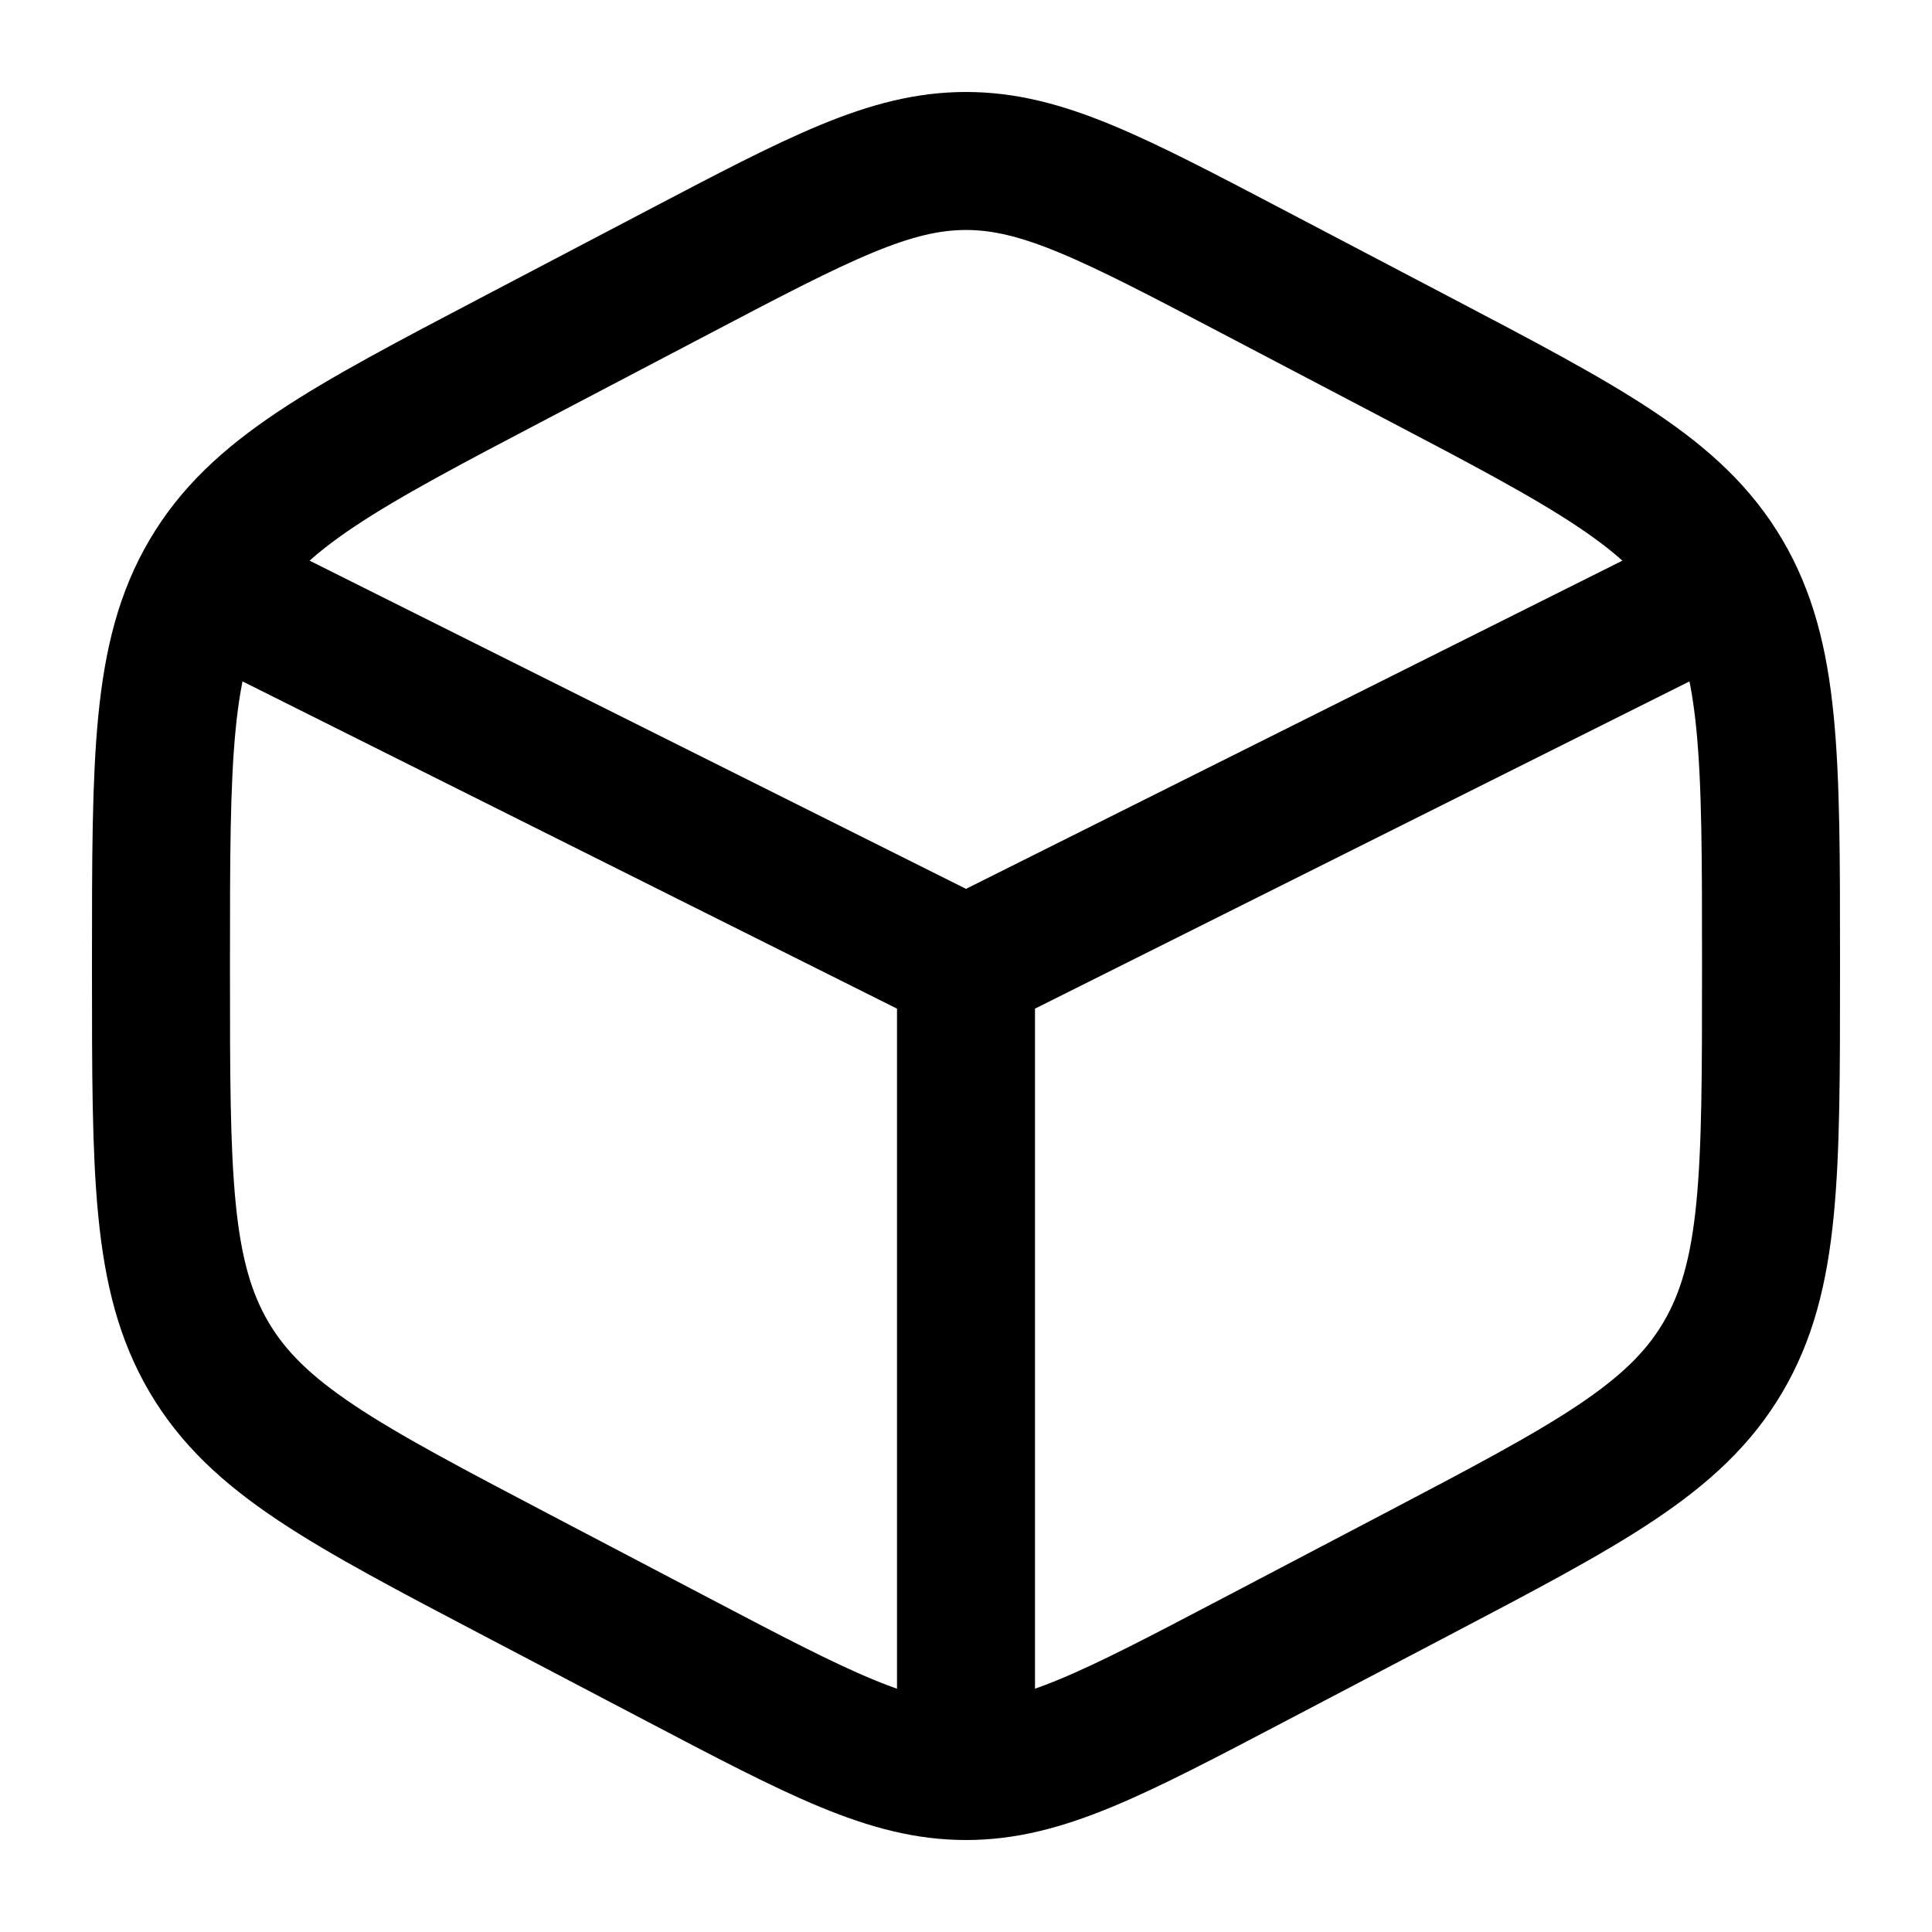 <svg width="28" height="28" viewBox="0 0 28 28" fill="none" xmlns="http://www.w3.org/2000/svg">
<path d="M18.174 3.946L20.507 5.17C23.018 6.487 24.273 7.146 24.97 8.33C25.667 9.513 25.667 10.986 25.667 13.932V14.068C25.667 17.014 25.667 18.487 24.97 19.67C24.273 20.854 23.018 21.512 20.507 22.83L18.174 24.054C16.126 25.129 15.102 25.667 14 25.667C12.898 25.667 11.874 25.129 9.826 24.054L7.493 22.83C4.982 21.512 3.727 20.854 3.03 19.67C2.333 18.487 2.333 17.014 2.333 14.068V13.932C2.333 10.986 2.333 9.513 3.03 8.33C3.727 7.146 4.982 6.487 7.493 5.17L9.826 3.946C11.874 2.871 12.898 2.333 14 2.333C15.102 2.333 16.126 2.871 18.174 3.946Z" stroke="black" stroke-width="2" stroke-linecap="round"/>
<path d="M24.5 8.75L14 14M14 14L3.5 8.75M14 14V25.083" stroke="black" stroke-width="2" stroke-linecap="round"/>
</svg>
